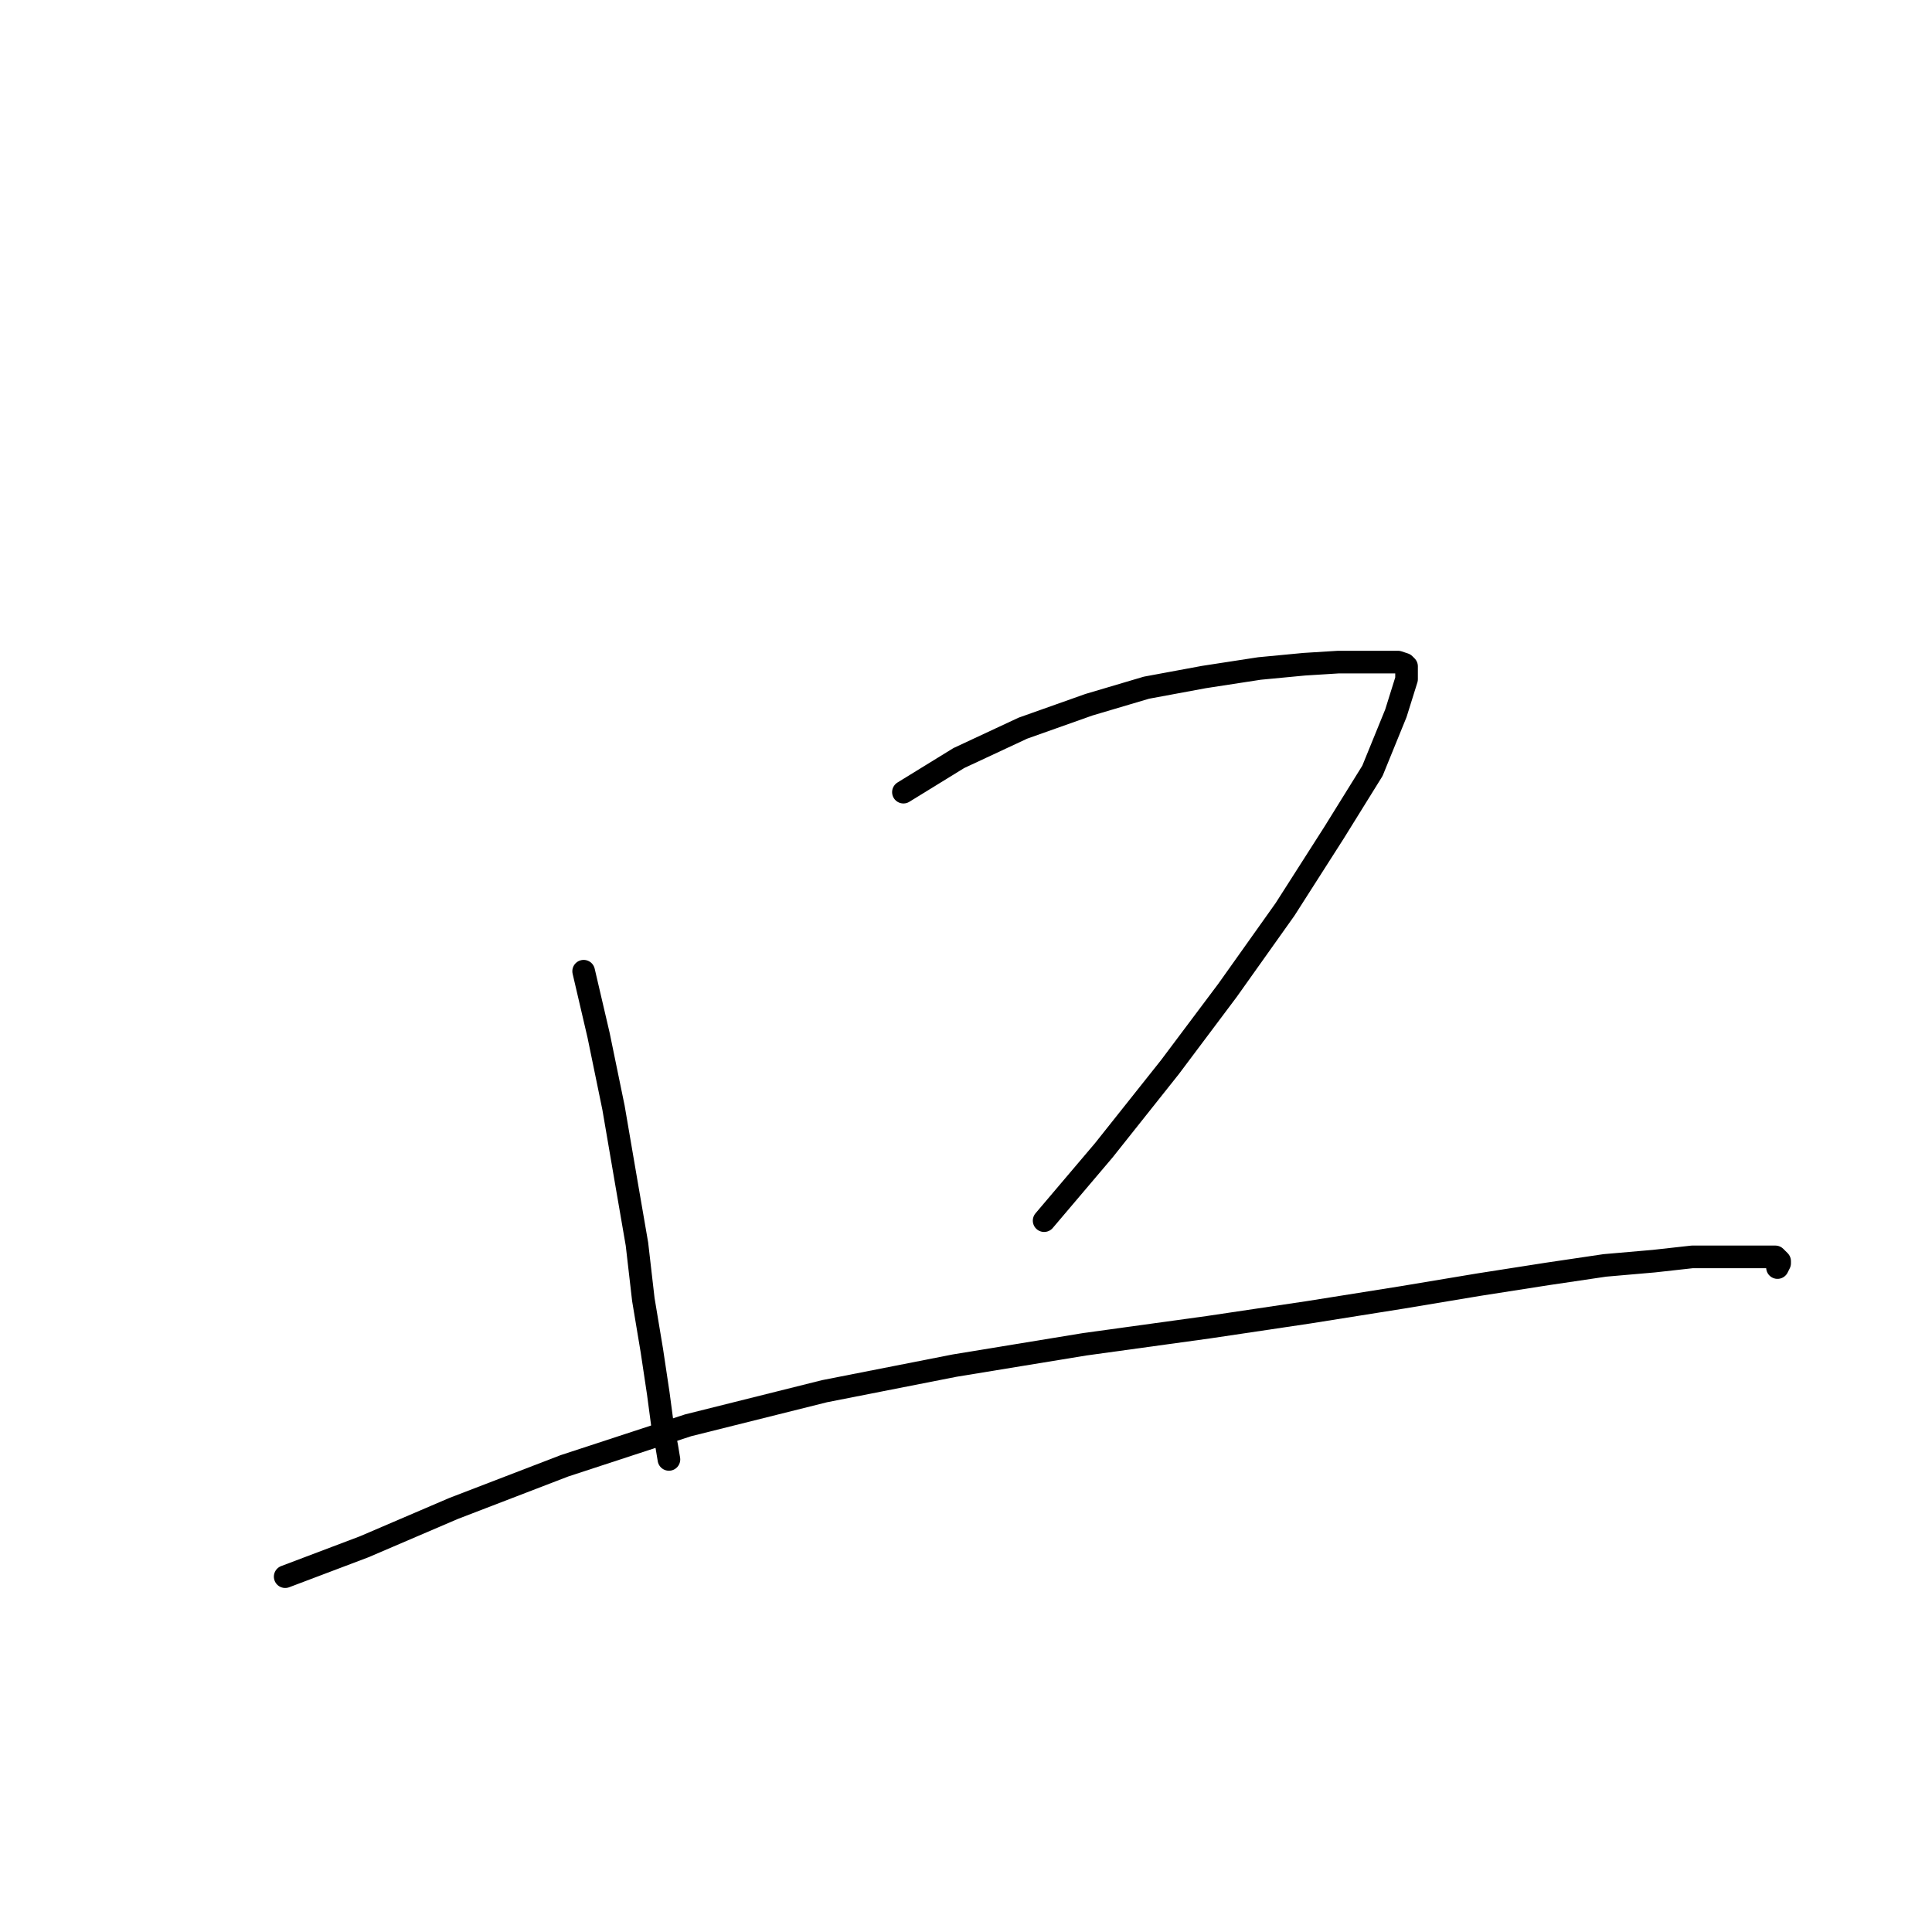 <?xml version="1.0" standalone="no"?>
    <svg width="256" height="256" xmlns="http://www.w3.org/2000/svg" version="1.1">
    <polyline stroke="black" stroke-width="3" stroke-linecap="round" fill="transparent" stroke-linejoin="round" points="77.337 128.692 79.314 137.166 81.292 146.77 82.986 156.657 84.399 164.849 85.246 172.194 86.376 178.973 87.224 184.623 87.789 188.86 88.354 191.685 88.636 193.38 88.636 193.38 " />
        <polyline stroke="black" stroke-width="3" stroke-linecap="round" fill="transparent" stroke-linejoin="round" points="119.709 104.963 127.054 100.444 135.528 96.489 144.285 93.382 151.912 91.122 159.539 89.709 166.883 88.579 172.815 88.014 177.335 87.732 181.29 87.732 183.55 87.732 185.245 87.732 186.092 88.014 186.375 88.297 186.375 89.992 184.962 94.511 181.855 102.138 176.77 110.33 170.273 120.5 162.646 131.234 155.019 141.403 146.262 152.42 138.353 161.742 138.353 161.742 " />
        <polyline stroke="black" stroke-width="3" stroke-linecap="round" fill="transparent" stroke-linejoin="round" points="37.789 208.916 48.241 204.962 60.105 199.877 74.794 194.227 91.178 188.86 109.257 184.341 126.489 180.951 143.72 178.126 160.104 175.866 173.38 173.889 185.81 171.911 195.979 170.216 205.018 168.804 212.645 167.674 219.142 167.109 224.227 166.544 228.464 166.544 231.007 166.544 232.419 166.544 233.549 166.544 234.396 166.544 234.961 166.544 235.244 166.544 235.526 166.827 235.809 167.109 235.809 167.392 235.526 167.957 235.526 167.957 " />
        </svg>